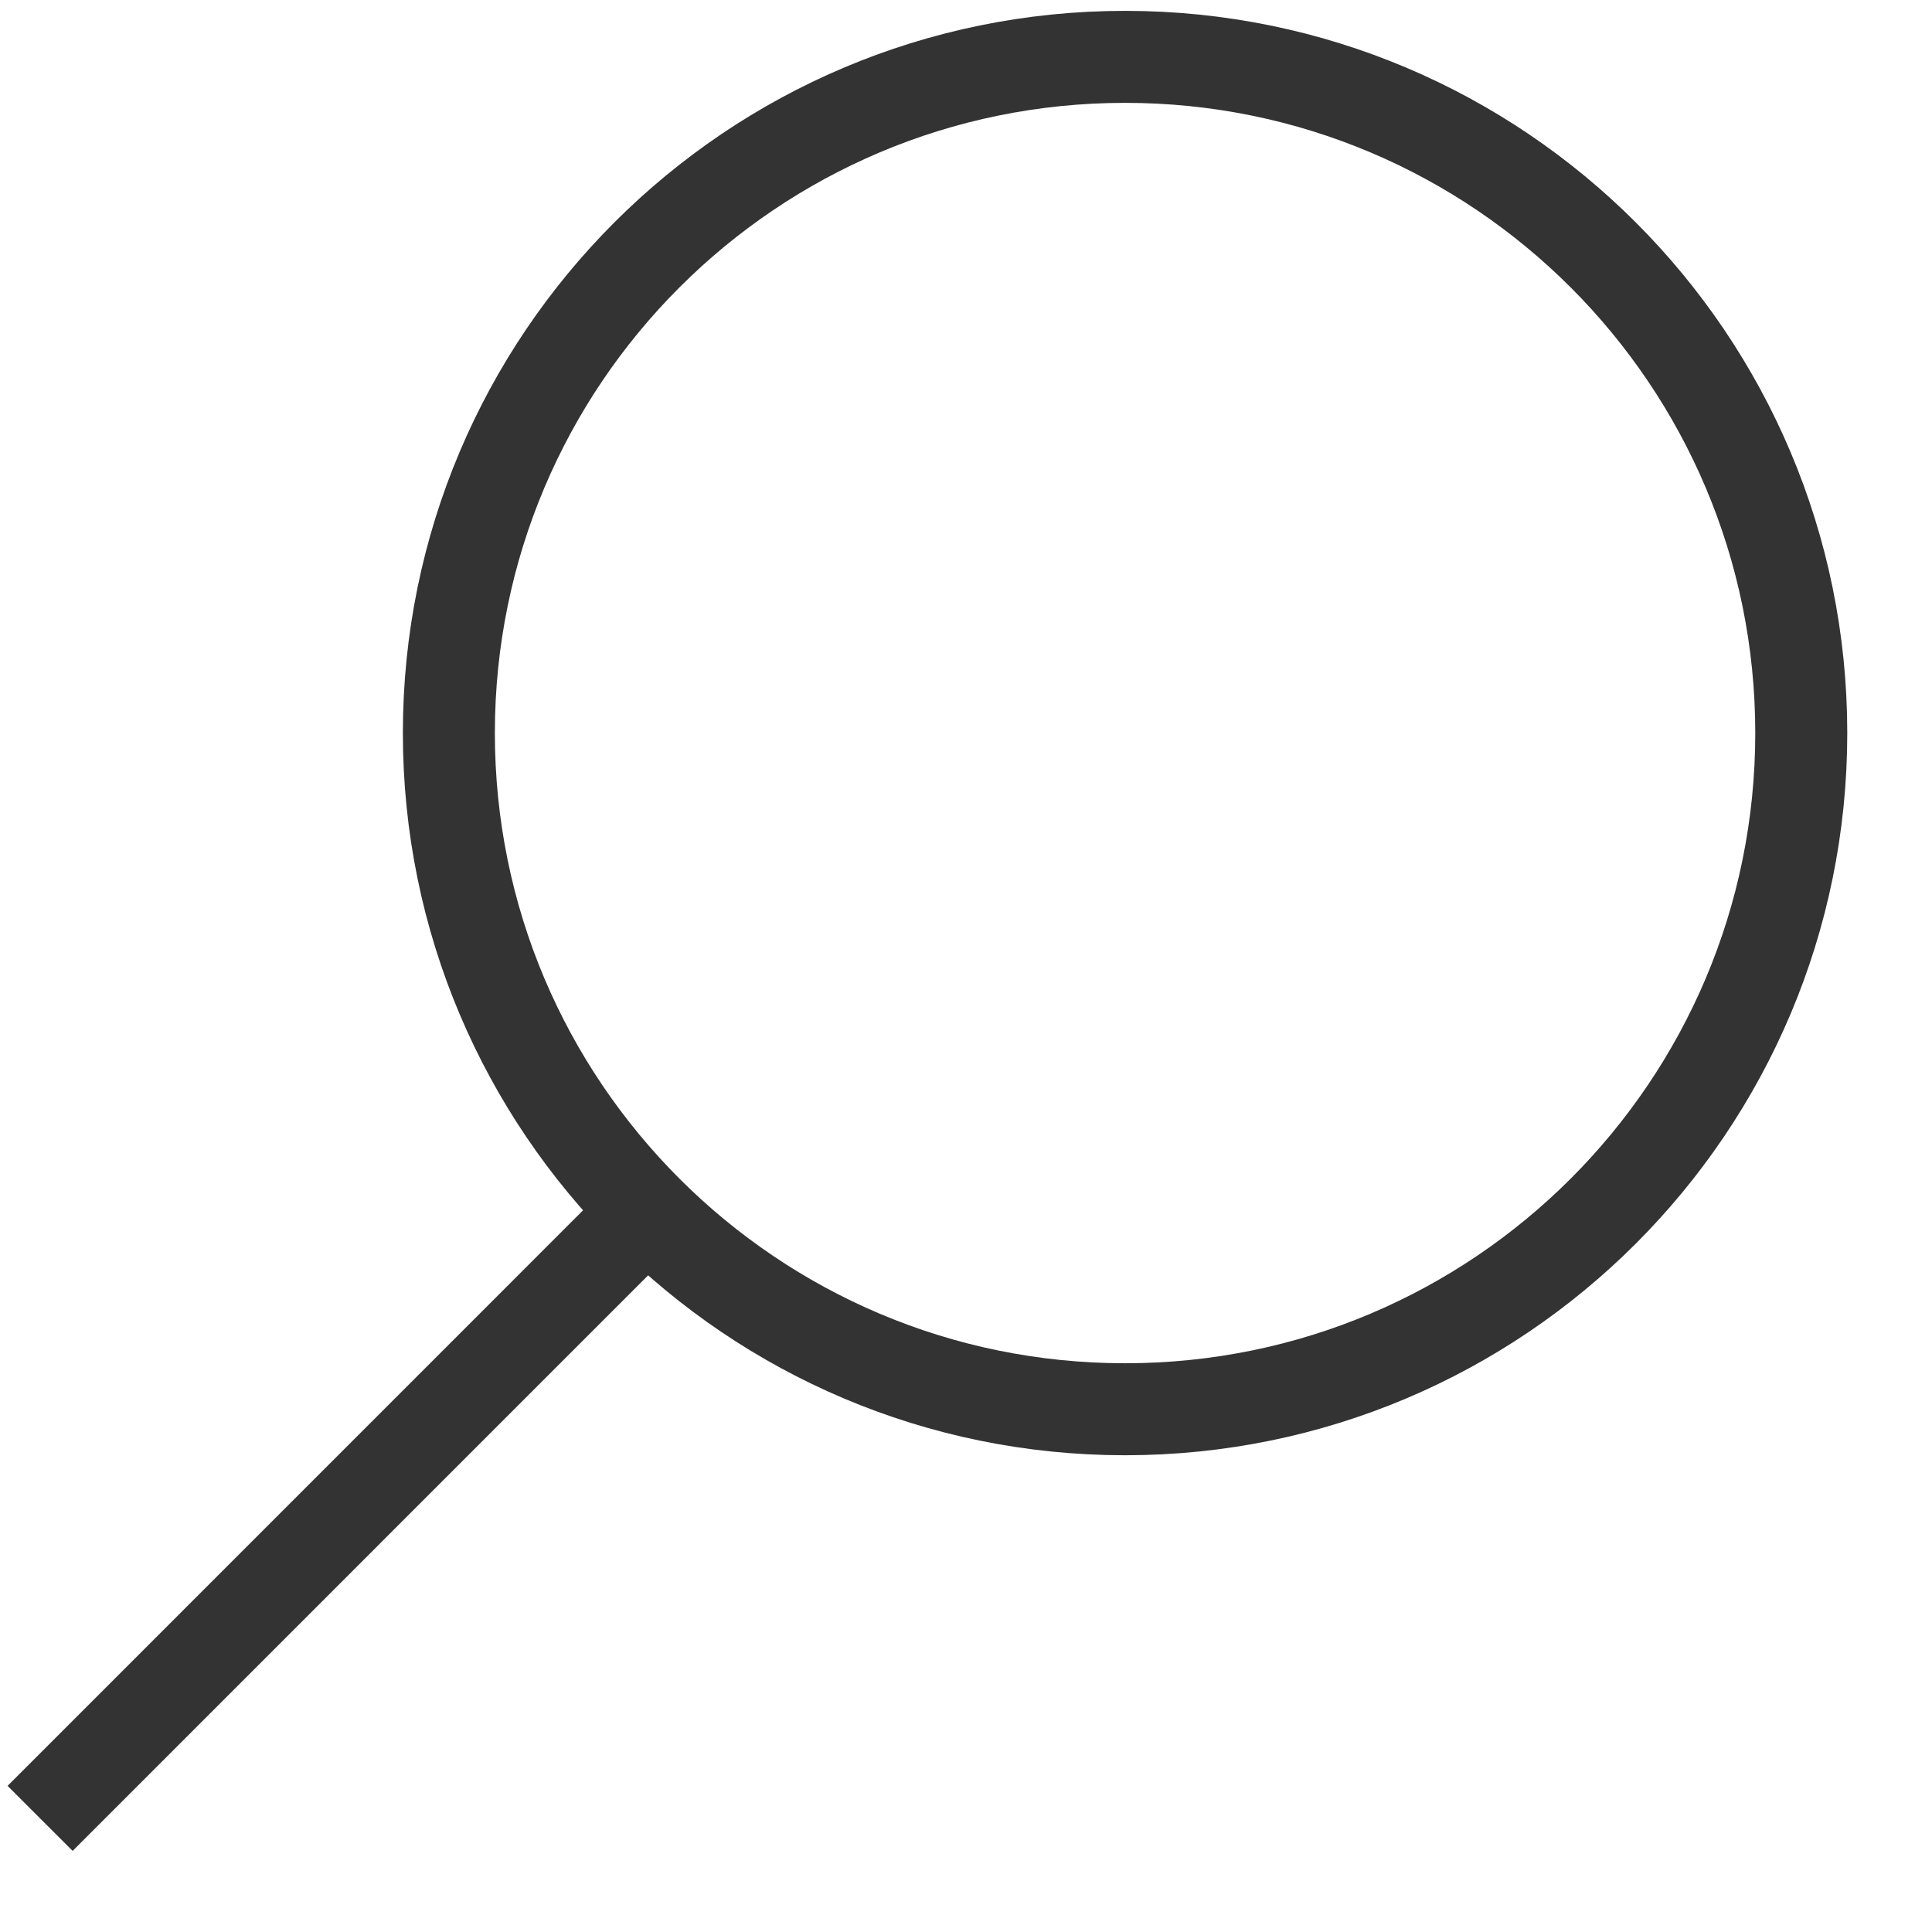 <svg data-v-6fff2515="" width="21" height="21" viewBox="0 0 21 21" fill="none" xmlns="http://www.w3.org/2000/svg"><path data-v-6fff2515="" d="M12.229 15.318C16.288 15.318 19.579 12.027 19.579 7.968C19.579 3.908 16.288 0.618 12.229 0.618C8.17 0.618 4.879 3.908 4.879 7.968C4.879 12.027 8.17 15.318 12.229 15.318Z" stroke="#333333"></path> <path data-v-6fff2515="" d="M0.436 19.765L7.094 13.106" stroke="#333333" stroke-linejoin="round"></path></svg>